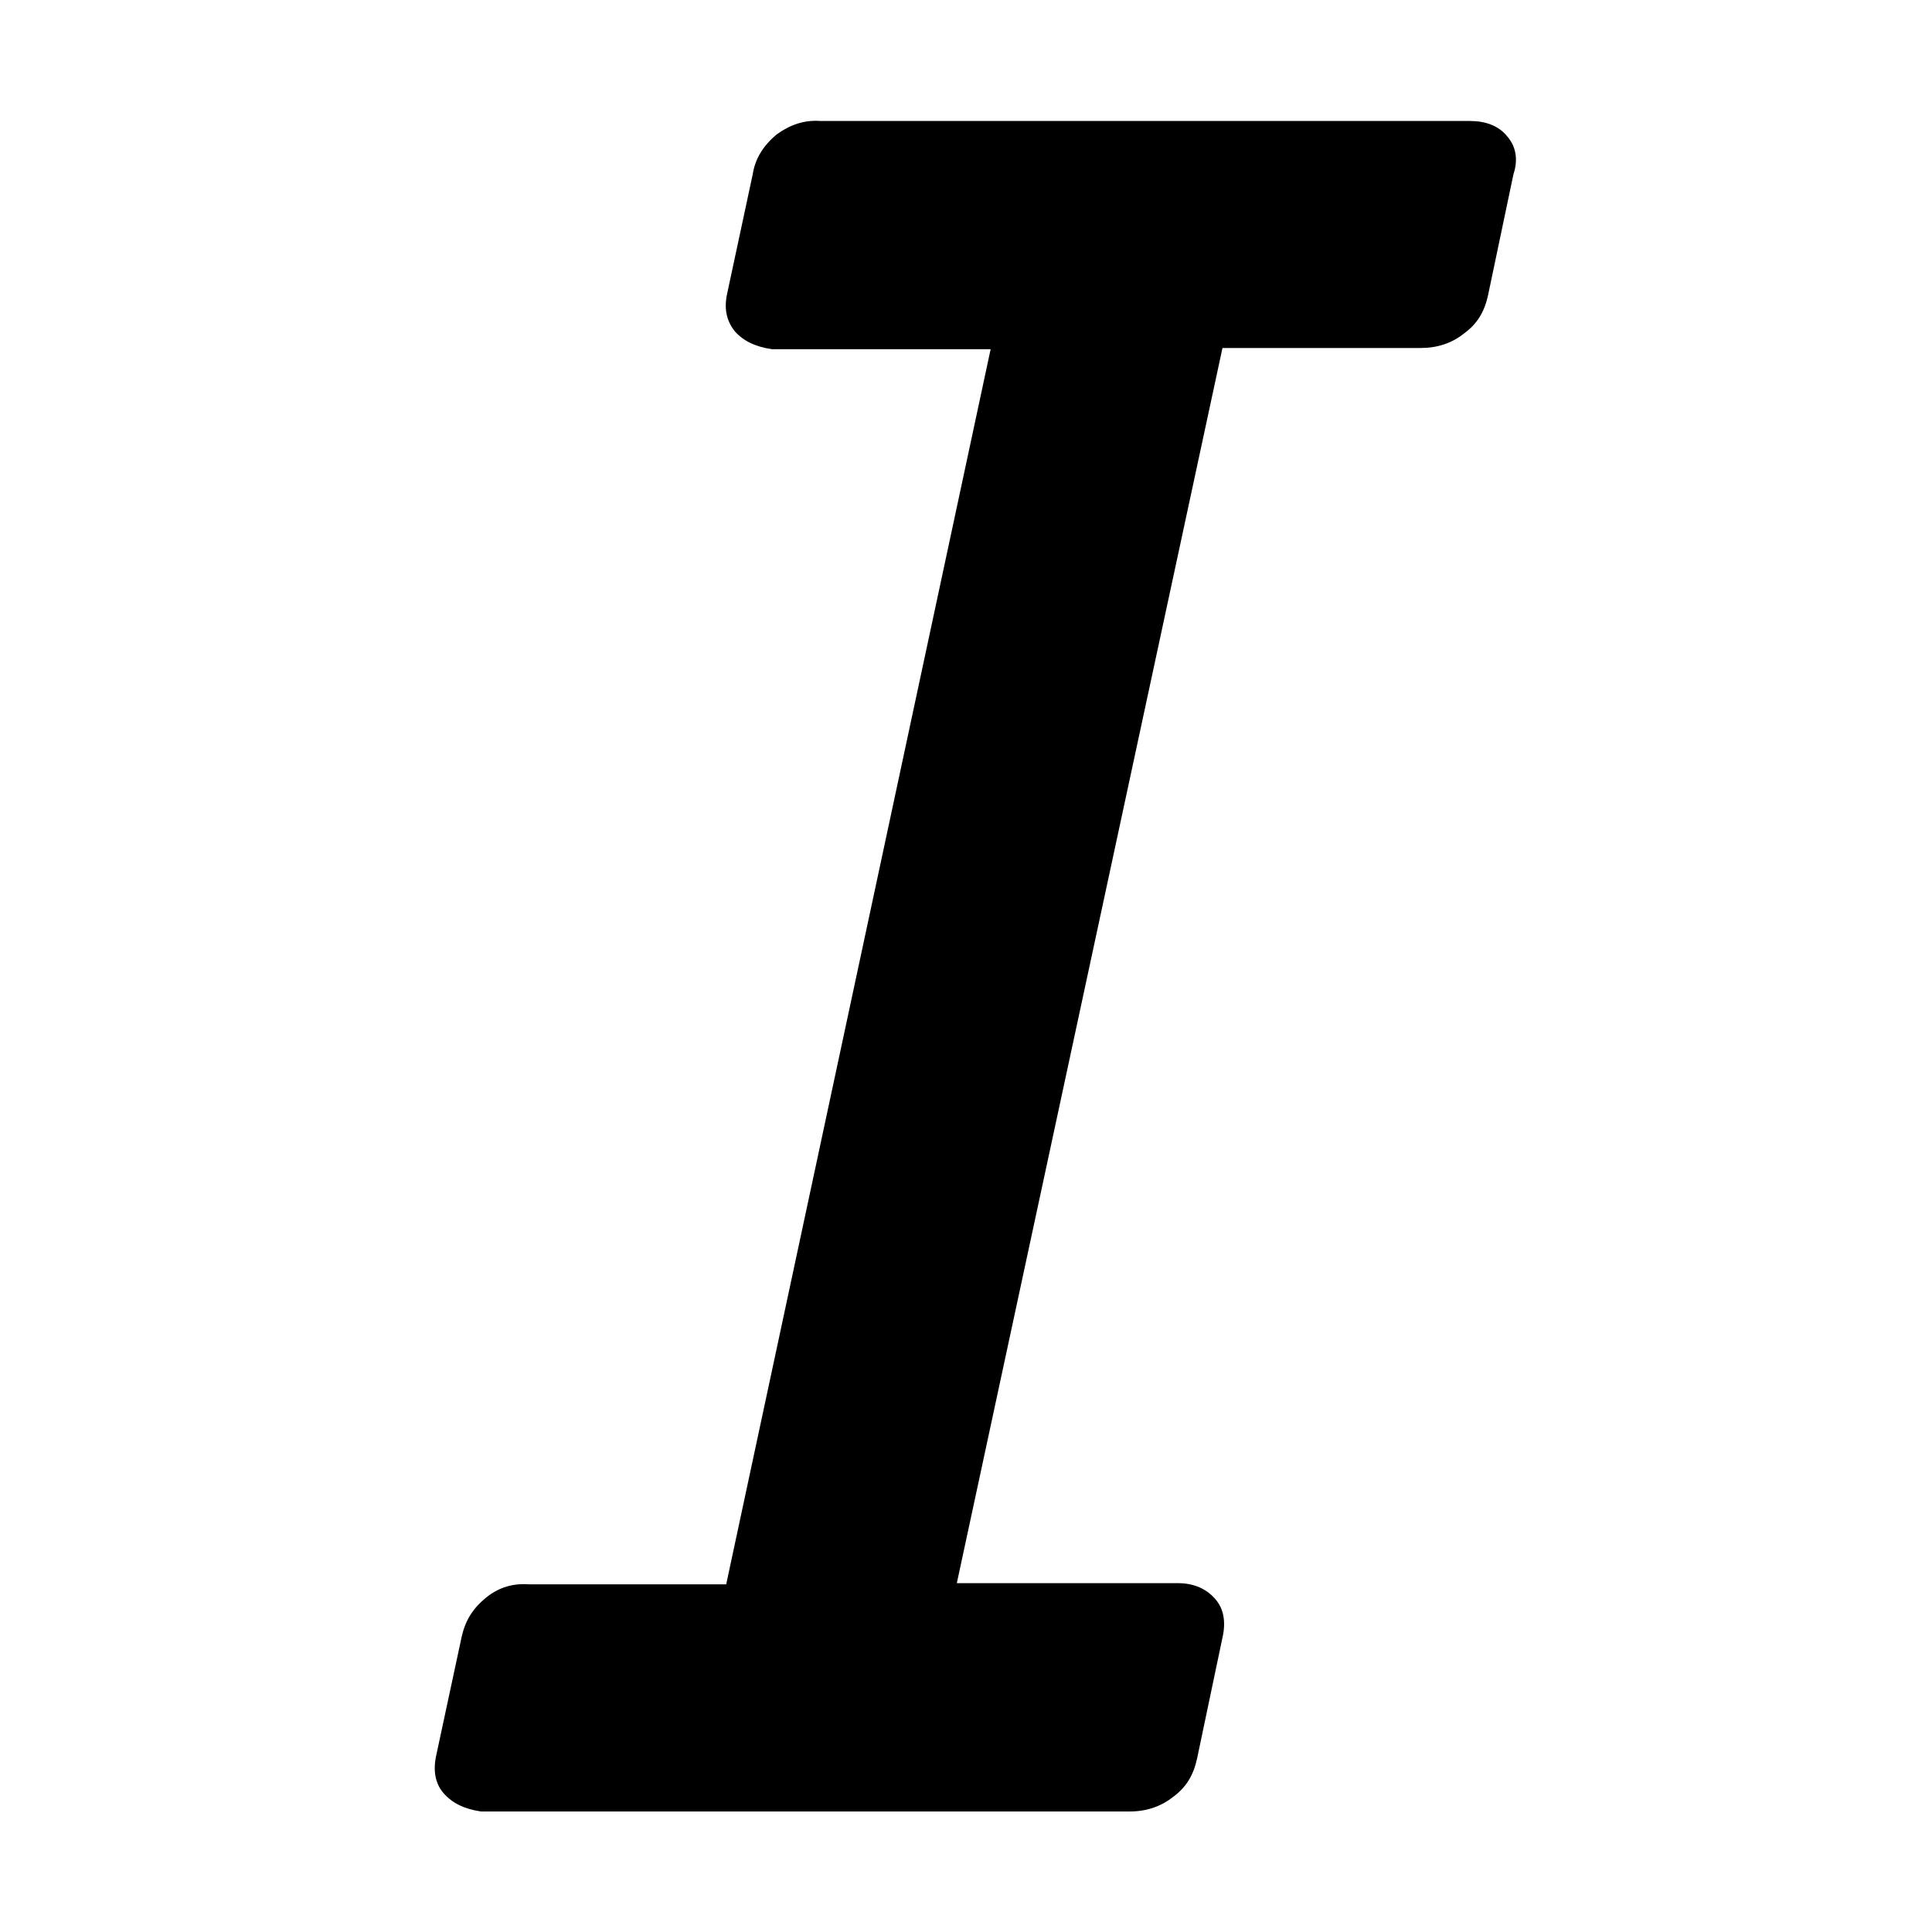 <svg width="16" height="16" viewBox="0 0 16 16" fill="none" xmlns="http://www.w3.org/2000/svg">
<path d="M12.484 1.132C12.414 1.042 12.304 1.002 12.174 1.002H10.064H10.054H9.054C9.044 1.002 9.034 1.002 9.034 1.002H6.794C6.664 0.992 6.544 1.032 6.434 1.112C6.324 1.202 6.254 1.312 6.234 1.442L6.024 2.422C5.994 2.552 6.014 2.652 6.084 2.742C6.154 2.822 6.254 2.872 6.394 2.892H8.204L6.014 13.121H4.384C4.254 13.111 4.134 13.142 4.024 13.232C3.914 13.322 3.854 13.421 3.824 13.552L3.614 14.531C3.584 14.662 3.604 14.771 3.674 14.851C3.744 14.931 3.844 14.982 3.984 15.002H6.054H6.064H7.084C7.094 15.002 7.094 15.002 7.104 15.002H9.354C9.494 15.002 9.614 14.961 9.714 14.882C9.824 14.802 9.884 14.701 9.914 14.562L10.124 13.562C10.154 13.431 10.134 13.322 10.064 13.242C9.994 13.162 9.894 13.111 9.754 13.111H7.924L10.124 2.882H11.764C11.904 2.882 12.024 2.842 12.124 2.762C12.234 2.682 12.294 2.582 12.324 2.442L12.534 1.442C12.574 1.322 12.554 1.212 12.484 1.132Z" fill="black"/>
</svg>
